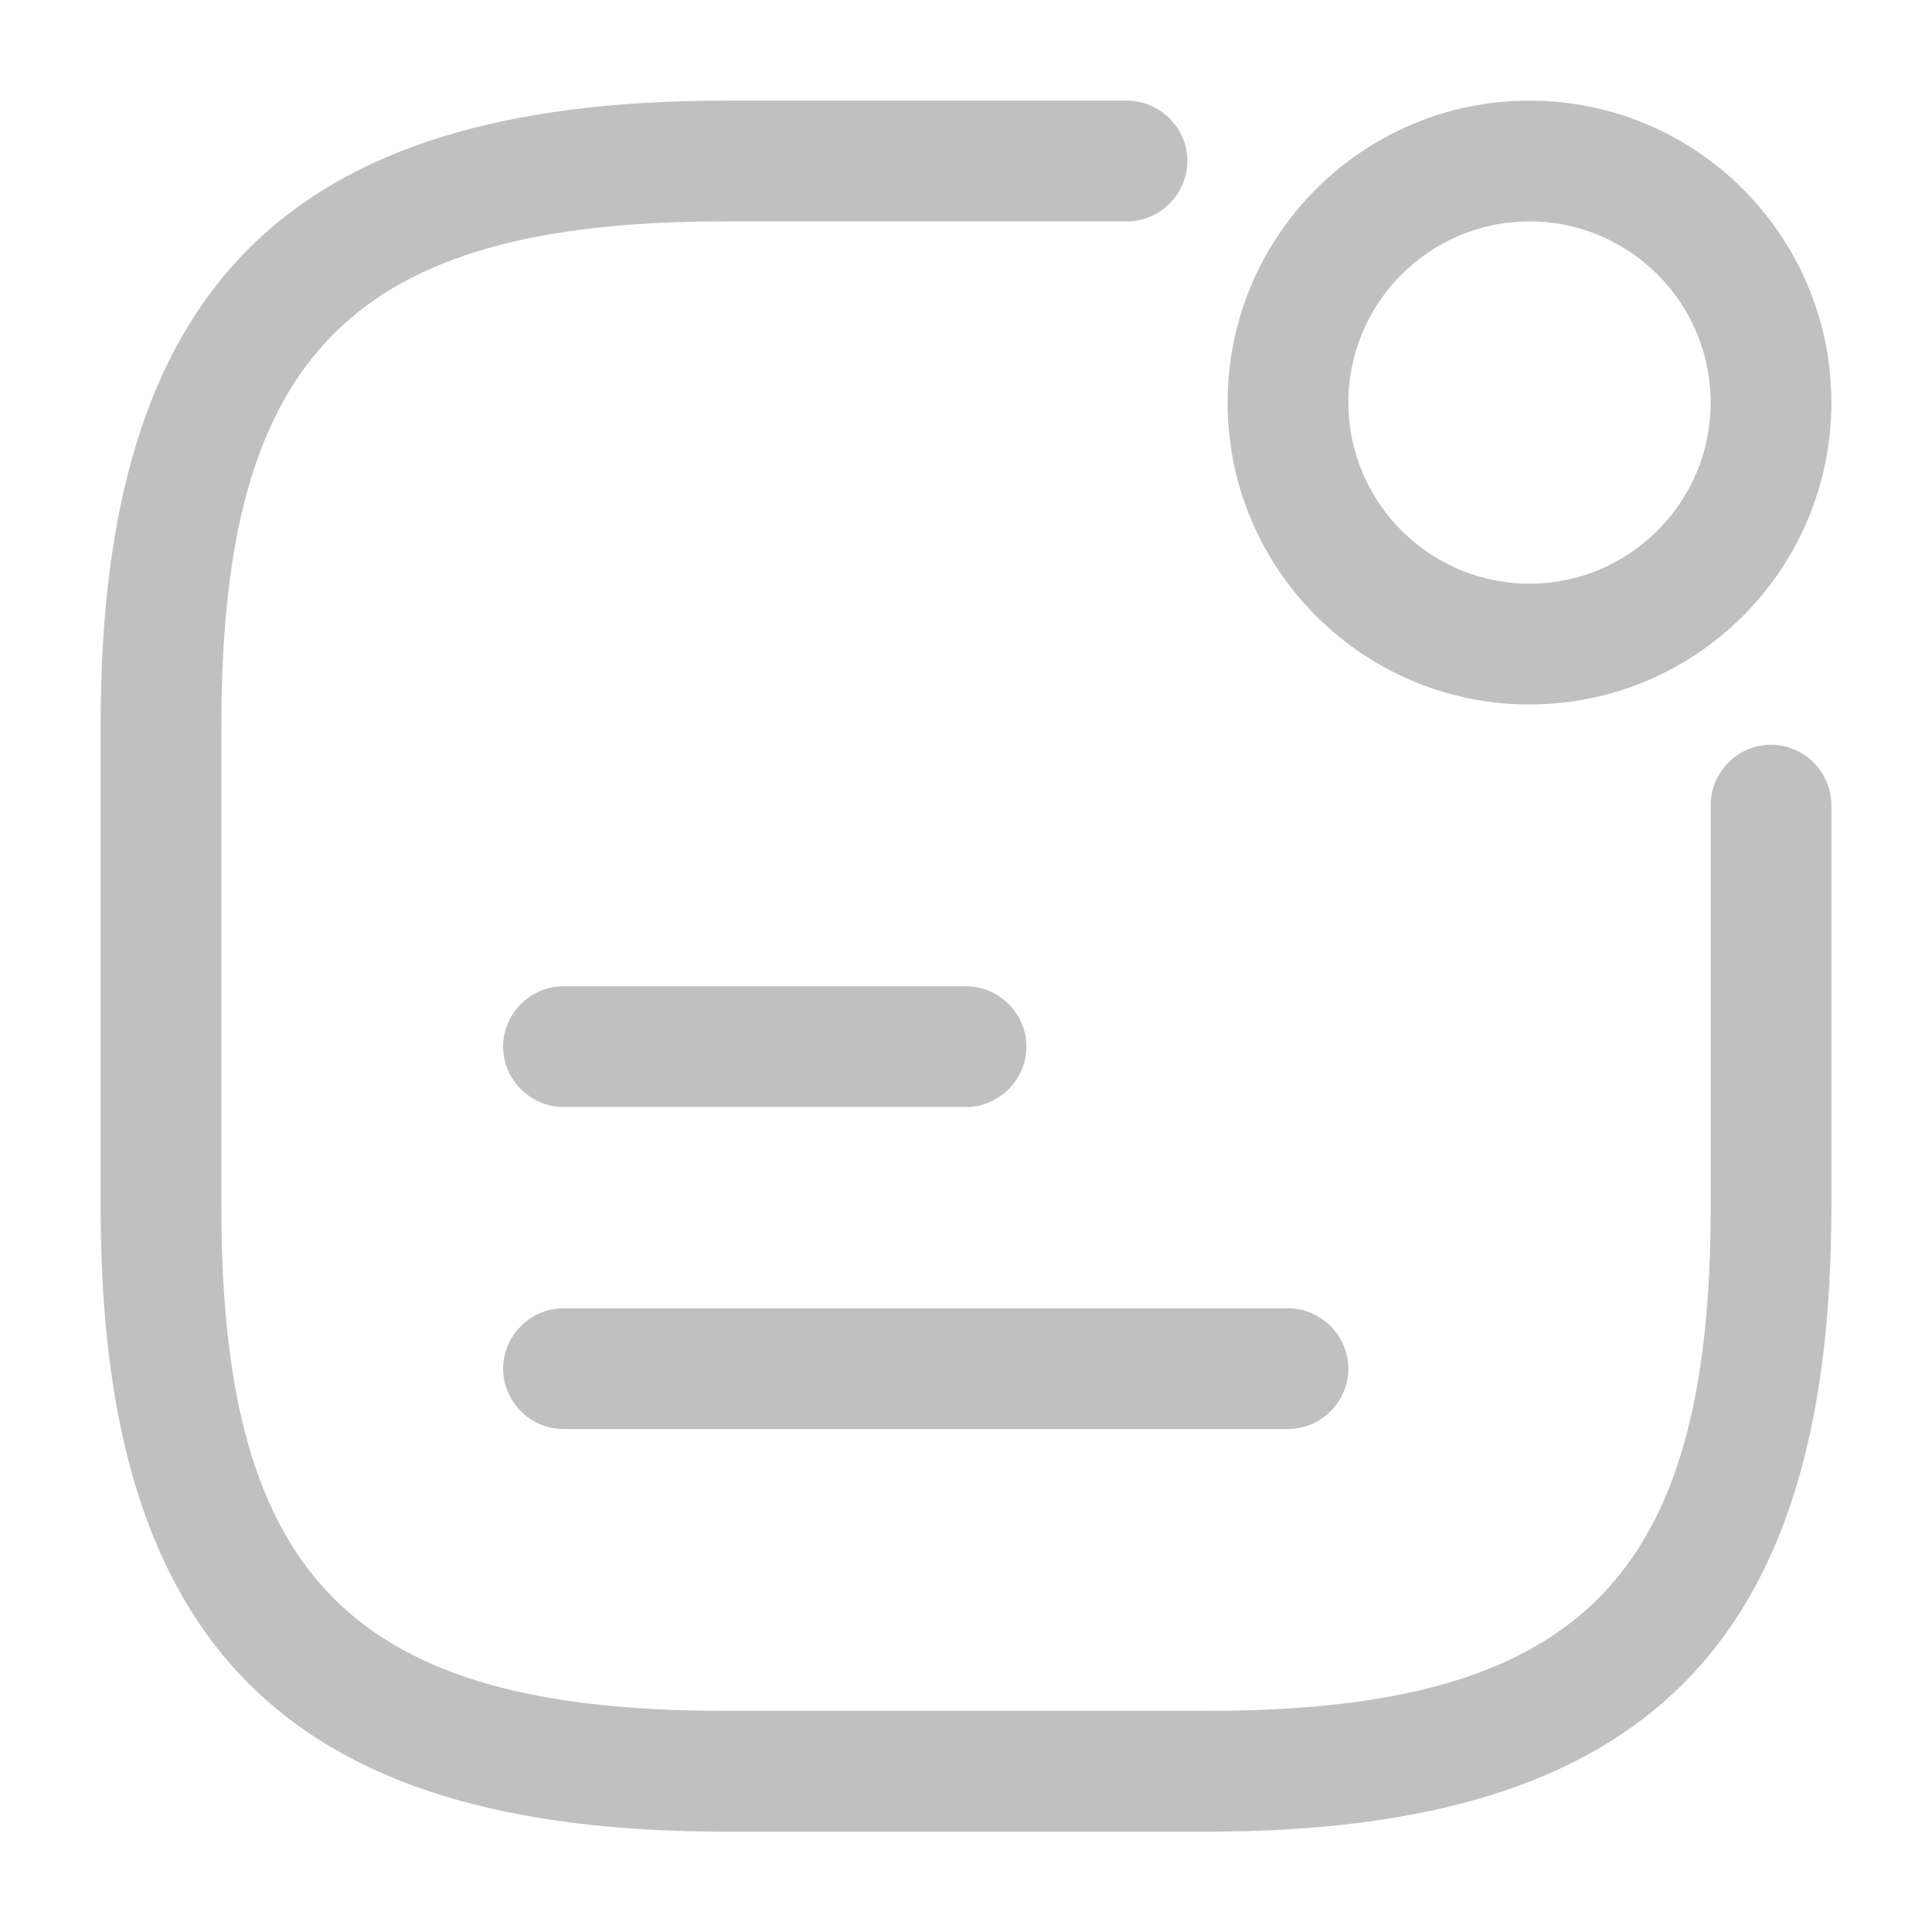 <svg xmlns="http://www.w3.org/2000/svg" xmlns:xlink="http://www.w3.org/1999/xlink" fill="none" version="1.1" width="23.997" height="24" viewBox="0 0 23.997 24"><g><g><g><path d="M18.998,8.75C16.928,8.75,15.248,7.07,15.248,5C15.248,2.93,16.928,1.25,18.998,1.25C21.068,1.25,22.747,2.93,22.747,5C22.747,7.07,21.068,8.75,18.998,8.75C18.998,8.75,18.998,8.75,18.998,8.75ZM18.998,2.75C17.758,2.75,16.748,3.76,16.748,5C16.748,6.24,17.758,7.25,18.998,7.25C20.238,7.25,21.248,6.24,21.248,5C21.248,3.76,20.238,2.75,18.998,2.75C18.998,2.75,18.998,2.75,18.998,2.75Z" fill="#C1C0C0" fill-opacity="1"/></g><g><path d="M11.999,13.75C11.999,13.75,6.999,13.75,6.999,13.75C6.589,13.75,6.249,13.41,6.249,13C6.249,12.59,6.589,12.25,6.999,12.25C6.999,12.25,11.999,12.25,11.999,12.25C12.409,12.25,12.749,12.59,12.749,13C12.749,13.41,12.409,13.75,11.999,13.75C11.999,13.75,11.999,13.75,11.999,13.75Z" fill="#C1C0C0" fill-opacity="1"/></g><g><path d="M15.998,17.75C15.998,17.75,6.999,17.75,6.999,17.75C6.589,17.75,6.249,17.41,6.249,17C6.249,16.59,6.589,16.25,6.999,16.25C6.999,16.25,15.998,16.25,15.998,16.25C16.408,16.25,16.748,16.59,16.748,17C16.748,17.41,16.408,17.75,15.998,17.75C15.998,17.75,15.998,17.75,15.998,17.75Z" fill="#C1C0C0" fill-opacity="1"/></g><g><path d="M14.998,22.75C14.998,22.75,8.999,22.75,8.999,22.75C3.57,22.75,1.25,20.43,1.25,15C1.25,15,1.25,9,1.25,9C1.25,3.57,3.57,1.25,8.999,1.25C8.999,1.25,13.998,1.25,13.998,1.25C14.408,1.25,14.748,1.59,14.748,2C14.748,2.41,14.408,2.75,13.998,2.75C13.998,2.75,8.999,2.75,8.999,2.75C4.389,2.75,2.75,4.39,2.75,9C2.75,9,2.75,15,2.75,15C2.75,19.61,4.389,21.25,8.999,21.25C8.999,21.25,14.998,21.25,14.998,21.25C19.608,21.25,21.248,19.61,21.248,15C21.248,15,21.248,10,21.248,10C21.248,9.59,21.587,9.25,21.997,9.25C22.407,9.25,22.747,9.59,22.747,10C22.747,10,22.747,15,22.747,15C22.747,20.43,20.428,22.75,14.998,22.75C14.998,22.75,14.998,22.75,14.998,22.75Z" fill="#C1C0C0" fill-opacity="1"/></g><g style="opacity:0;"><path d="" fill="#C1C0C0" fill-opacity="1"/></g></g></g></svg>